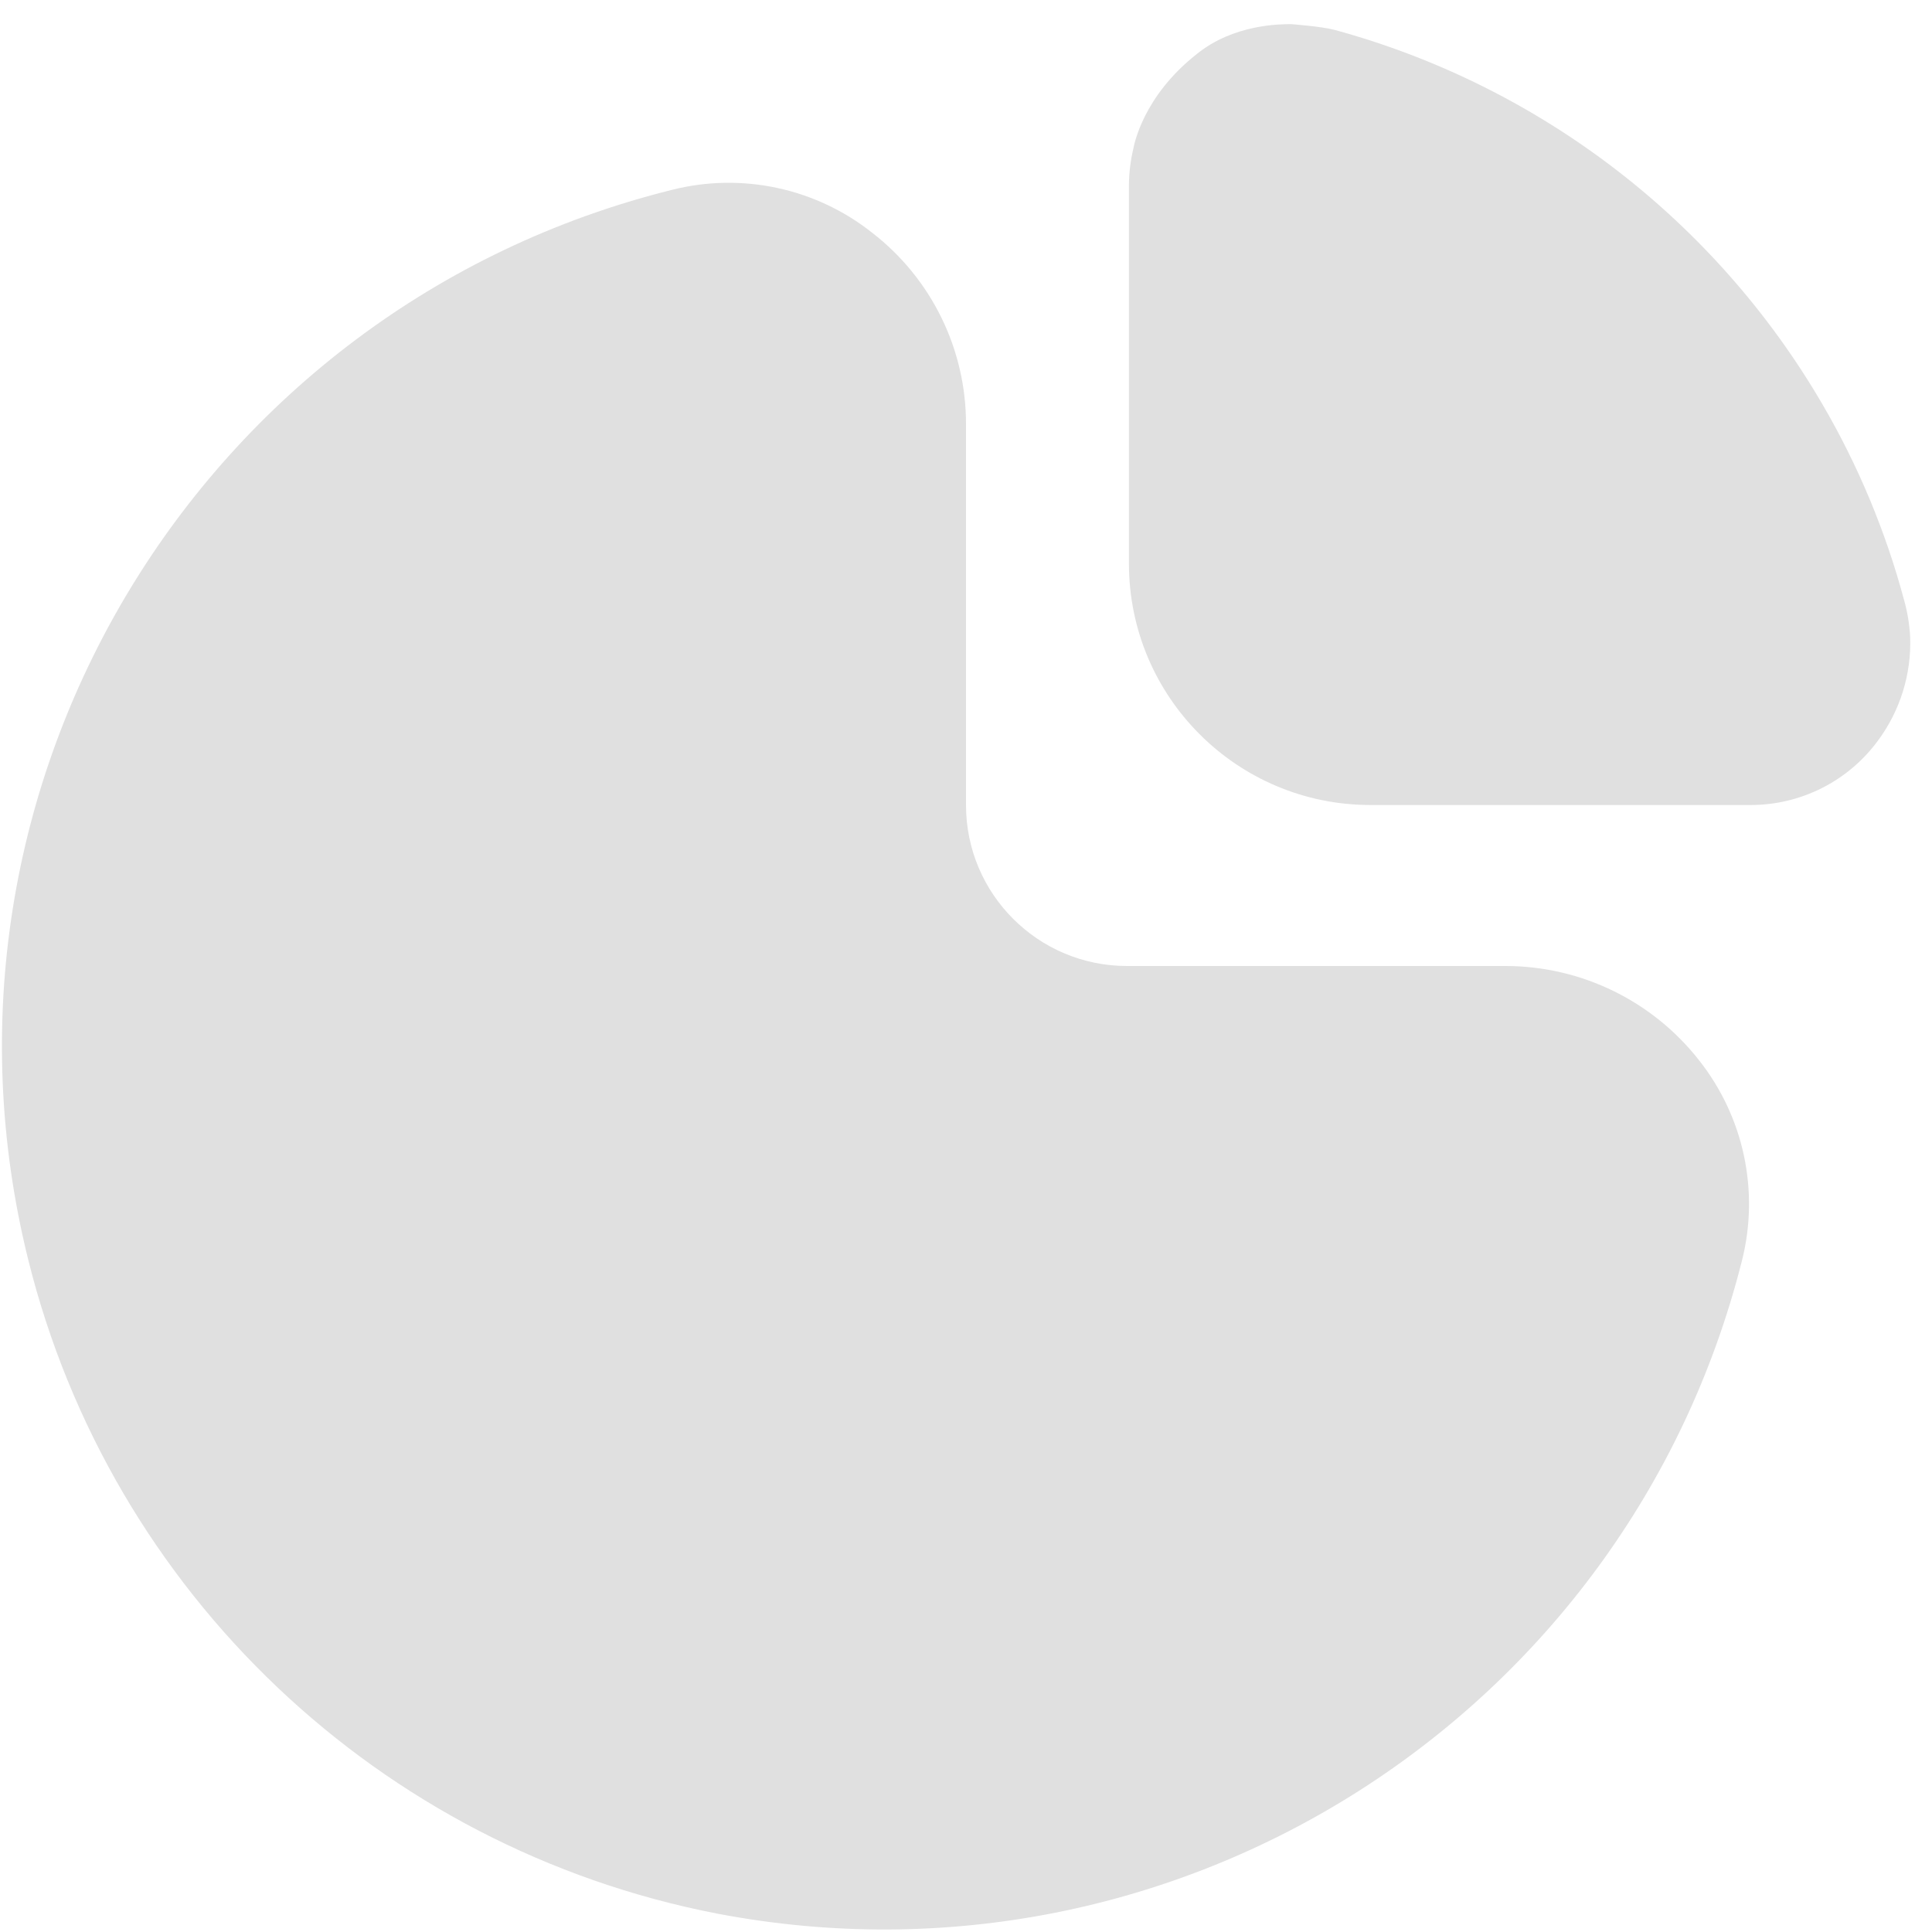 <svg width="24" height="24" viewBox="0 0 24 24" fill="none" xmlns="http://www.w3.org/2000/svg">
<g id="chart-pie-alt" clip-path="url(#clip0_471_828)">
<path id="Vector" d="M18.713 12H14C12.896 12 12 11.105 12 10V5.274C12.003 4.342 11.572 3.461 10.834 2.891C10.135 2.337 9.218 2.14 8.353 2.357C2.473 3.817 -1.11 9.766 0.35 15.646C1.378 19.788 4.716 22.958 8.906 23.771C14.63 24.867 20.215 21.308 21.64 15.657C21.858 14.791 21.661 13.873 21.107 13.172C20.53 12.435 19.648 12.004 18.713 12Z" fill="#E0E0E0"/>
<path id="Vector_2" d="M23.651 7.446C23.423 6.598 23.083 5.783 22.64 5.024C21.308 2.739 19.133 1.069 16.582 0.372C16.414 0.327 16.038 0.3 16.038 0.3C15.904 0.3 15.325 0.3 14.867 0.671C14.194 1.201 14.088 1.803 14.078 1.85C14.043 1.998 14.025 2.149 14.024 2.3V7C14.024 8.657 15.367 10 17.024 10H21.743C22.369 10.002 22.958 9.705 23.329 9.2C23.603 8.83 23.744 8.379 23.729 7.919C23.721 7.759 23.695 7.6 23.651 7.446Z" fill="#E0E0E0"/>
</g>
<defs>
<clipPath id="clip0_471_828">
<rect width="24" height="24" fill="white"/>
</clipPath>
</defs>
</svg>
